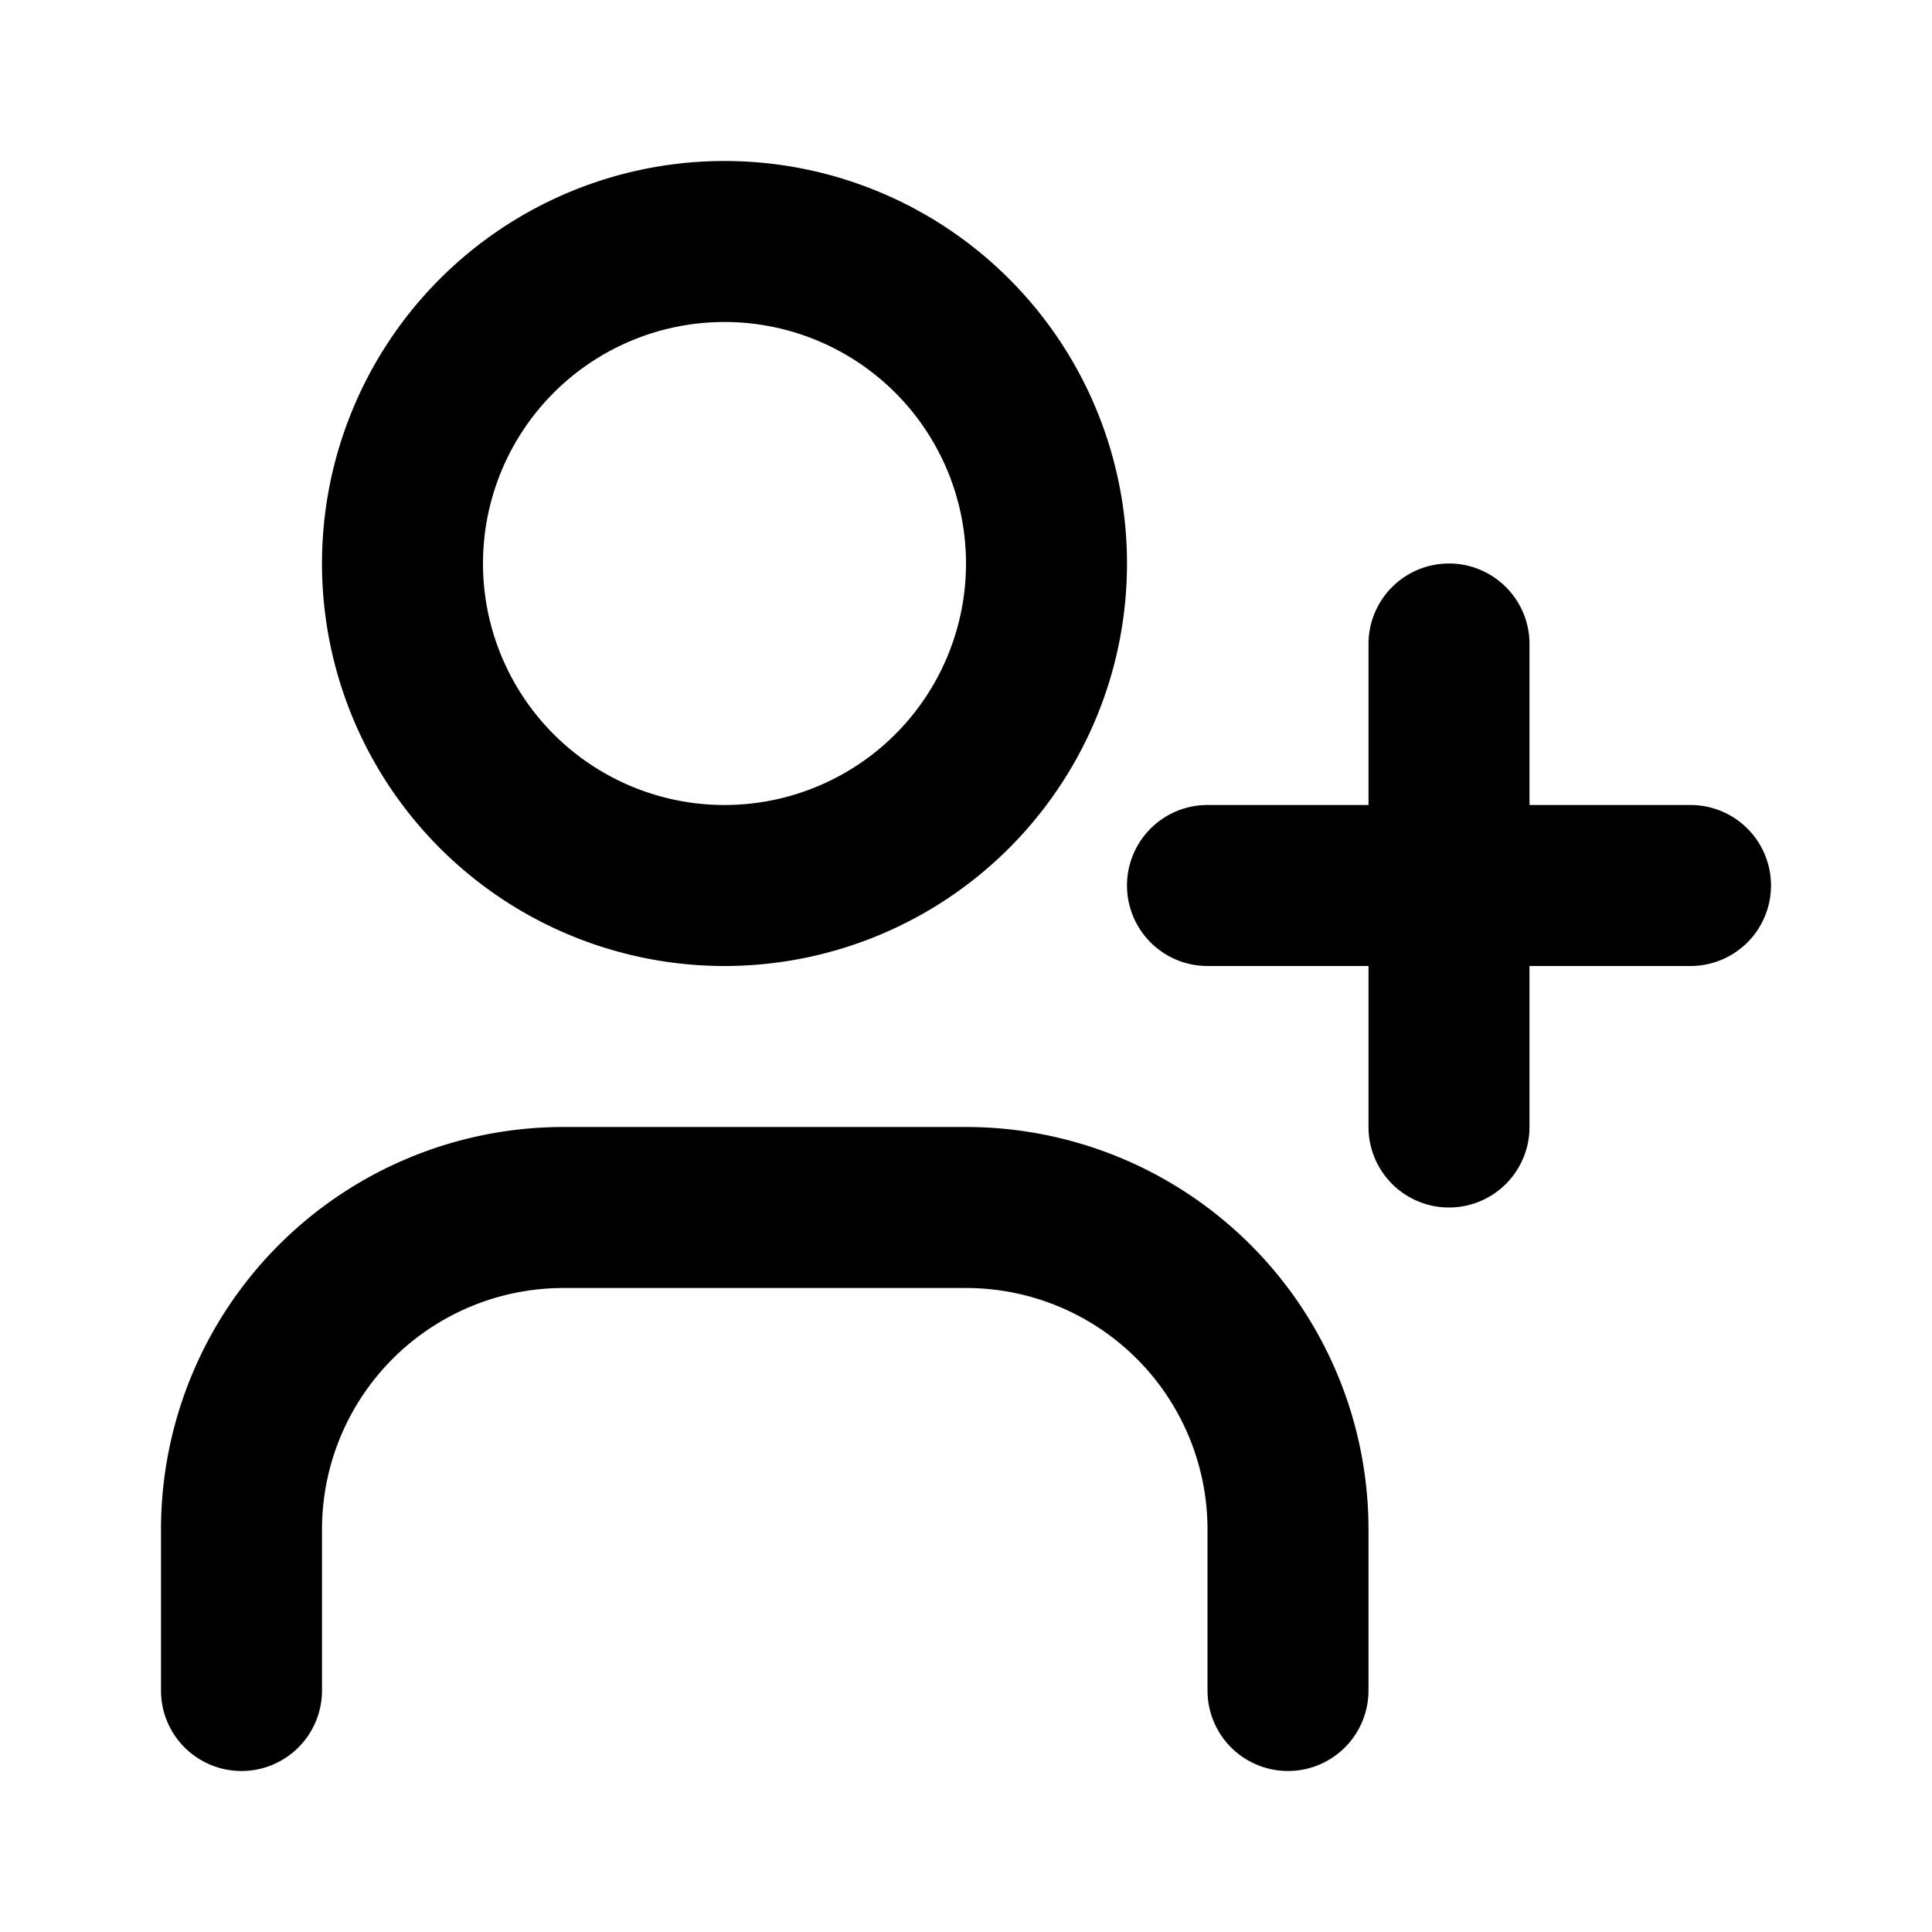 <svg xmlns="http://www.w3.org/2000/svg" viewBox="0 0 24 24"><path class="heroicon-ui" d="M19 10h2a1 1 0 0 1 0 2h-2v2a1 1 0 0 1-2 0v-2h-2a1 1 0 0 1 0-2h2V8a1 1 0 0 1 2 0v2zM9 12A5 5 0 1 1 9 2a5 5 0 0 1 0 10zm0-2a3 3 0 1 0 0-6 3 3 0 0 0 0 6zm8 11a1 1 0 0 1-2 0v-2a3 3 0 0 0-3-3H7a3 3 0 0 0-3 3v2a1 1 0 0 1-2 0v-2a5 5 0 0 1 5-5h5a5 5 0 0 1 5 5v2z"/></svg>